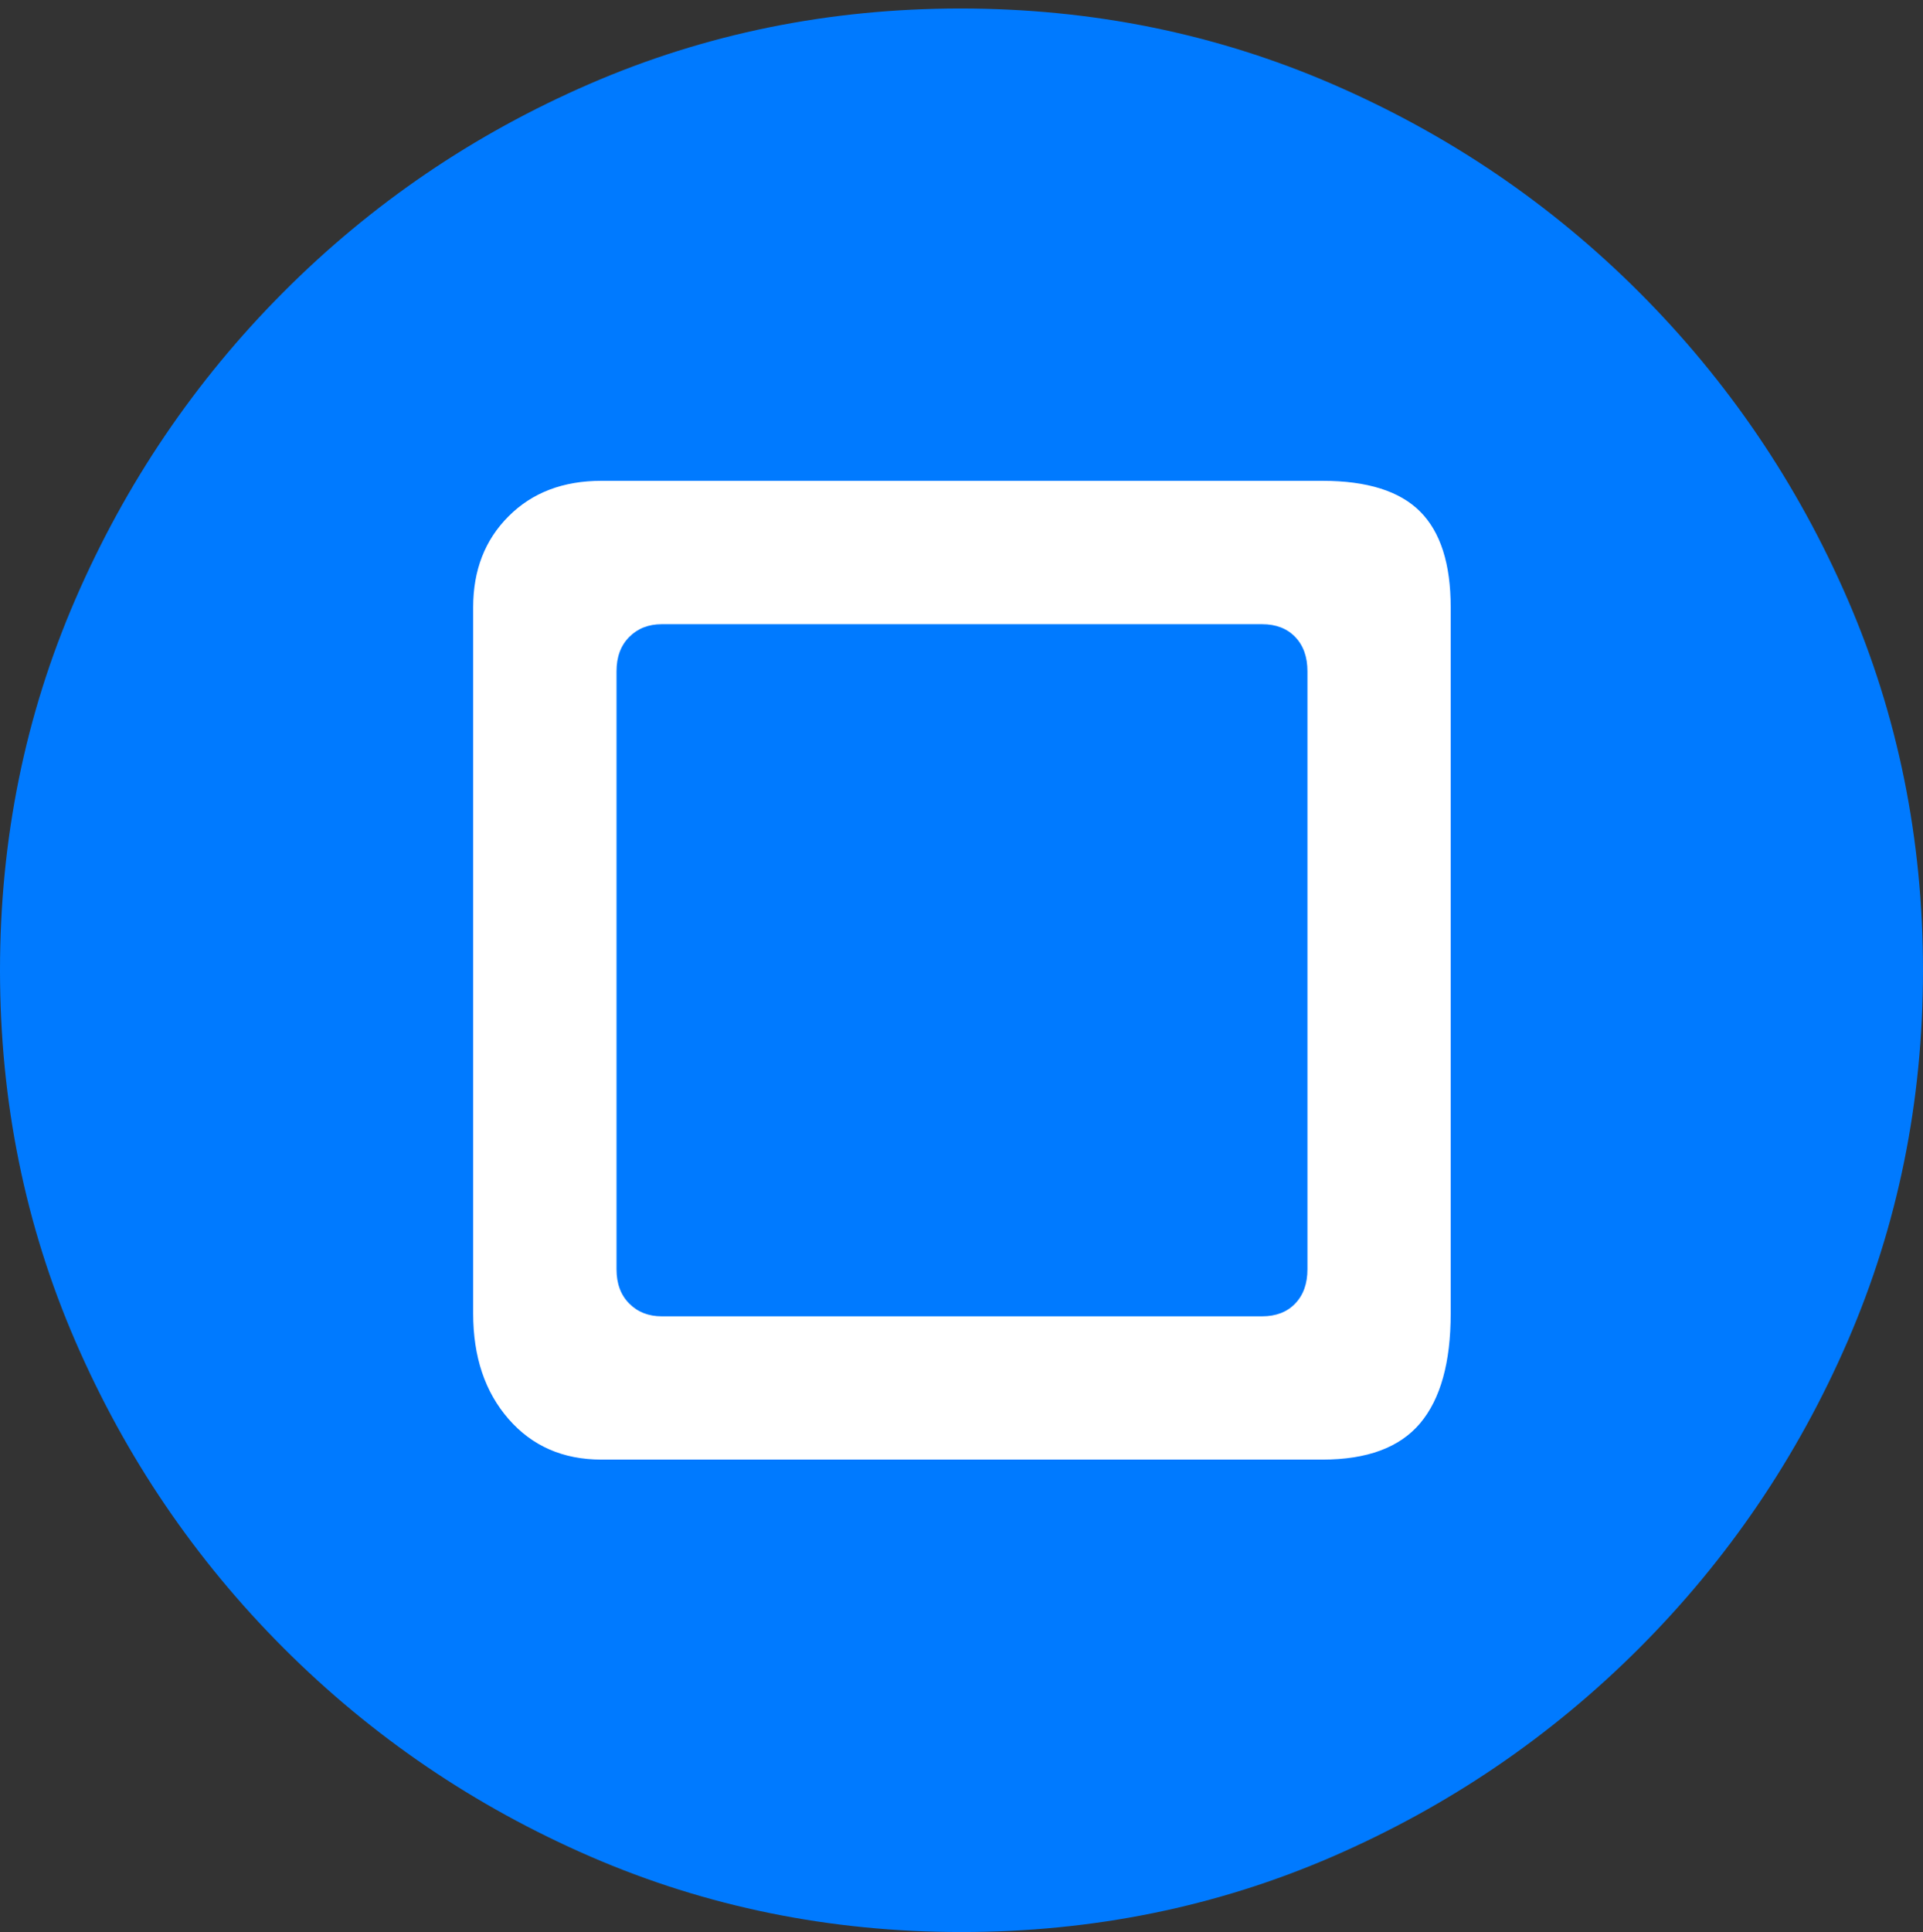 <?xml version="1.0" encoding="UTF-8"?>
<!--Generator: Apple Native CoreSVG 175.5-->
<!DOCTYPE svg
PUBLIC "-//W3C//DTD SVG 1.1//EN"
       "http://www.w3.org/Graphics/SVG/1.1/DTD/svg11.dtd">
<svg version="1.1" xmlns="http://www.w3.org/2000/svg" xmlns:xlink="http://www.w3.org/1999/xlink" width="19.922" height="20.01">
 <rect width="100%" height="100%" fill="#333333" stroke="none"/>
 <g>
  <rect height="20.01" opacity="0" width="19.922" x="0" y="0"/>
  <path d="M9.961 20.01Q12.002 20.01 13.804 19.229Q15.605 18.447 16.982 17.07Q18.359 15.693 19.141 13.892Q19.922 12.09 19.922 10.049Q19.922 8.008 19.141 6.206Q18.359 4.404 16.982 3.027Q15.605 1.65 13.799 0.869Q11.992 0.088 9.951 0.088Q7.91 0.088 6.108 0.869Q4.307 1.65 2.935 3.027Q1.562 4.404 0.781 6.206Q0 8.008 0 10.049Q0 12.09 0.781 13.892Q1.562 15.693 2.939 17.07Q4.316 18.447 6.118 19.229Q7.92 20.01 9.961 20.01Z" fill="#007aff"/>
  <path d="M6.23 15.117Q5.635 15.117 5.269 14.697Q4.902 14.277 4.902 13.604L4.902 6.289Q4.902 5.713 5.269 5.347Q5.635 4.98 6.23 4.98L13.701 4.98Q14.395 4.98 14.712 5.298Q15.029 5.615 15.029 6.289L15.029 13.604Q15.029 14.365 14.712 14.741Q14.395 15.117 13.701 15.117ZM6.855 13.633L13.076 13.633Q13.291 13.633 13.418 13.501Q13.545 13.369 13.545 13.145L13.545 6.953Q13.545 6.729 13.418 6.597Q13.291 6.465 13.076 6.465L6.855 6.465Q6.65 6.465 6.519 6.597Q6.387 6.729 6.387 6.953L6.387 13.145Q6.387 13.369 6.519 13.501Q6.65 13.633 6.855 13.633Z" fill="#ffffff"/>
 </g>
</svg>
